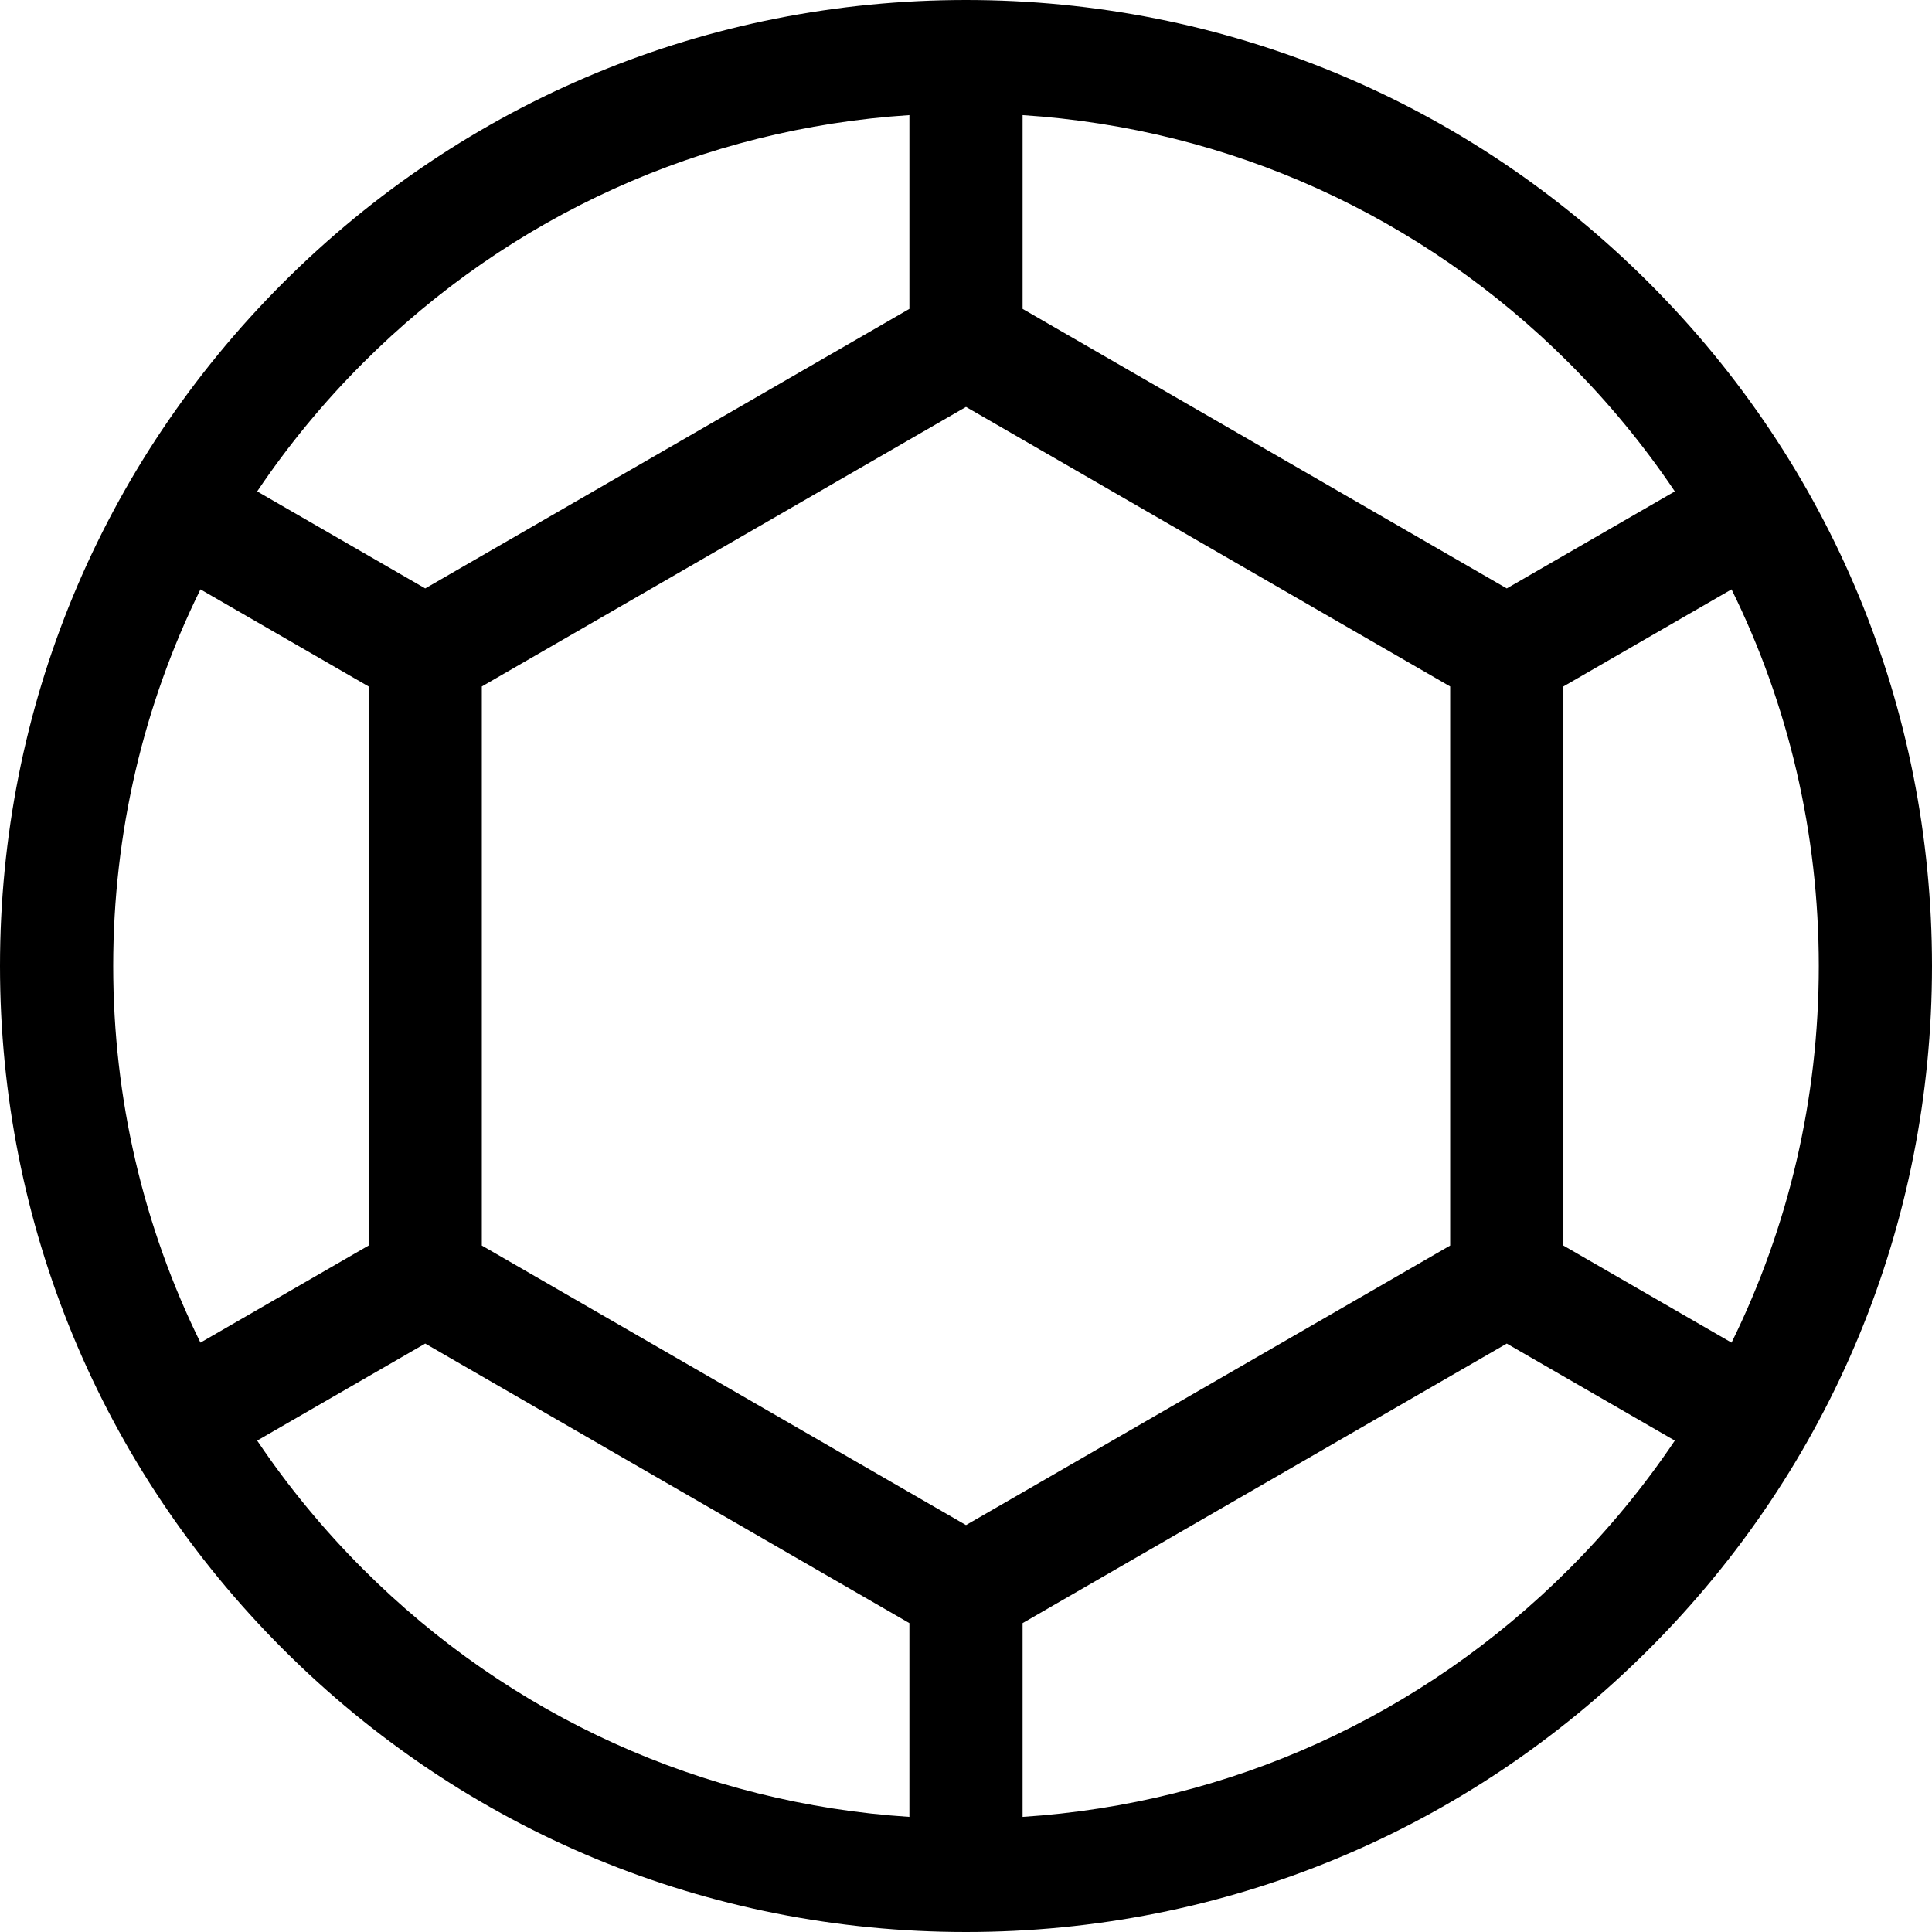 <svg id="Capa_1" enable-background="new 0 0 512 512" height="512" viewBox="0 0 512 512" width="512" xmlns="http://www.w3.org/2000/svg"><g><path d="m437.02 74.98c-48.353-48.351-112.64-74.98-181.02-74.98s-132.667 26.629-181.02 74.98c-48.351 48.353-74.98 112.64-74.98 181.02s26.629 132.667 74.98 181.02c48.353 48.351 112.64 74.98 181.02 74.98s132.667-26.629 181.02-74.98c48.351-48.353 74.98-112.64 74.98-181.02s-26.629-132.667-74.98-181.02zm-22.708 106.939 44.566-25.73c15.12 30.664 23.122 64.62 23.122 99.811s-8.002 69.147-23.122 99.811l-44.566-25.73zm29.532-51.691-44.533 25.711-128.311-74.081v-51.356c54.721 3.562 105.675 26.561 144.806 65.693 10.538 10.538 19.903 21.937 28.038 34.033zm-187.844 273.934-128.312-74.081v-148.162l128.312-74.081 128.312 74.081v148.162zm-159.806-307.968c39.13-39.131 90.085-62.13 144.806-65.693v51.356l-128.312 74.081-44.533-25.711c8.136-12.095 17.501-23.494 28.039-34.033zm-43.072 59.995 44.566 25.73v148.162l-44.566 25.73c-15.119-30.664-23.122-64.62-23.122-99.811s8.003-69.147 23.122-99.811zm15.034 225.583 44.533-25.711 128.311 74.082v51.355c-54.721-3.562-105.675-26.561-144.806-65.692-10.538-10.539-19.903-21.938-28.038-34.034zm347.65 34.034c-39.13 39.131-90.085 62.13-144.806 65.692v-51.355l128.312-74.081 44.533 25.711c-8.136 12.095-17.501 23.494-28.039 34.033z"/></g></svg>
